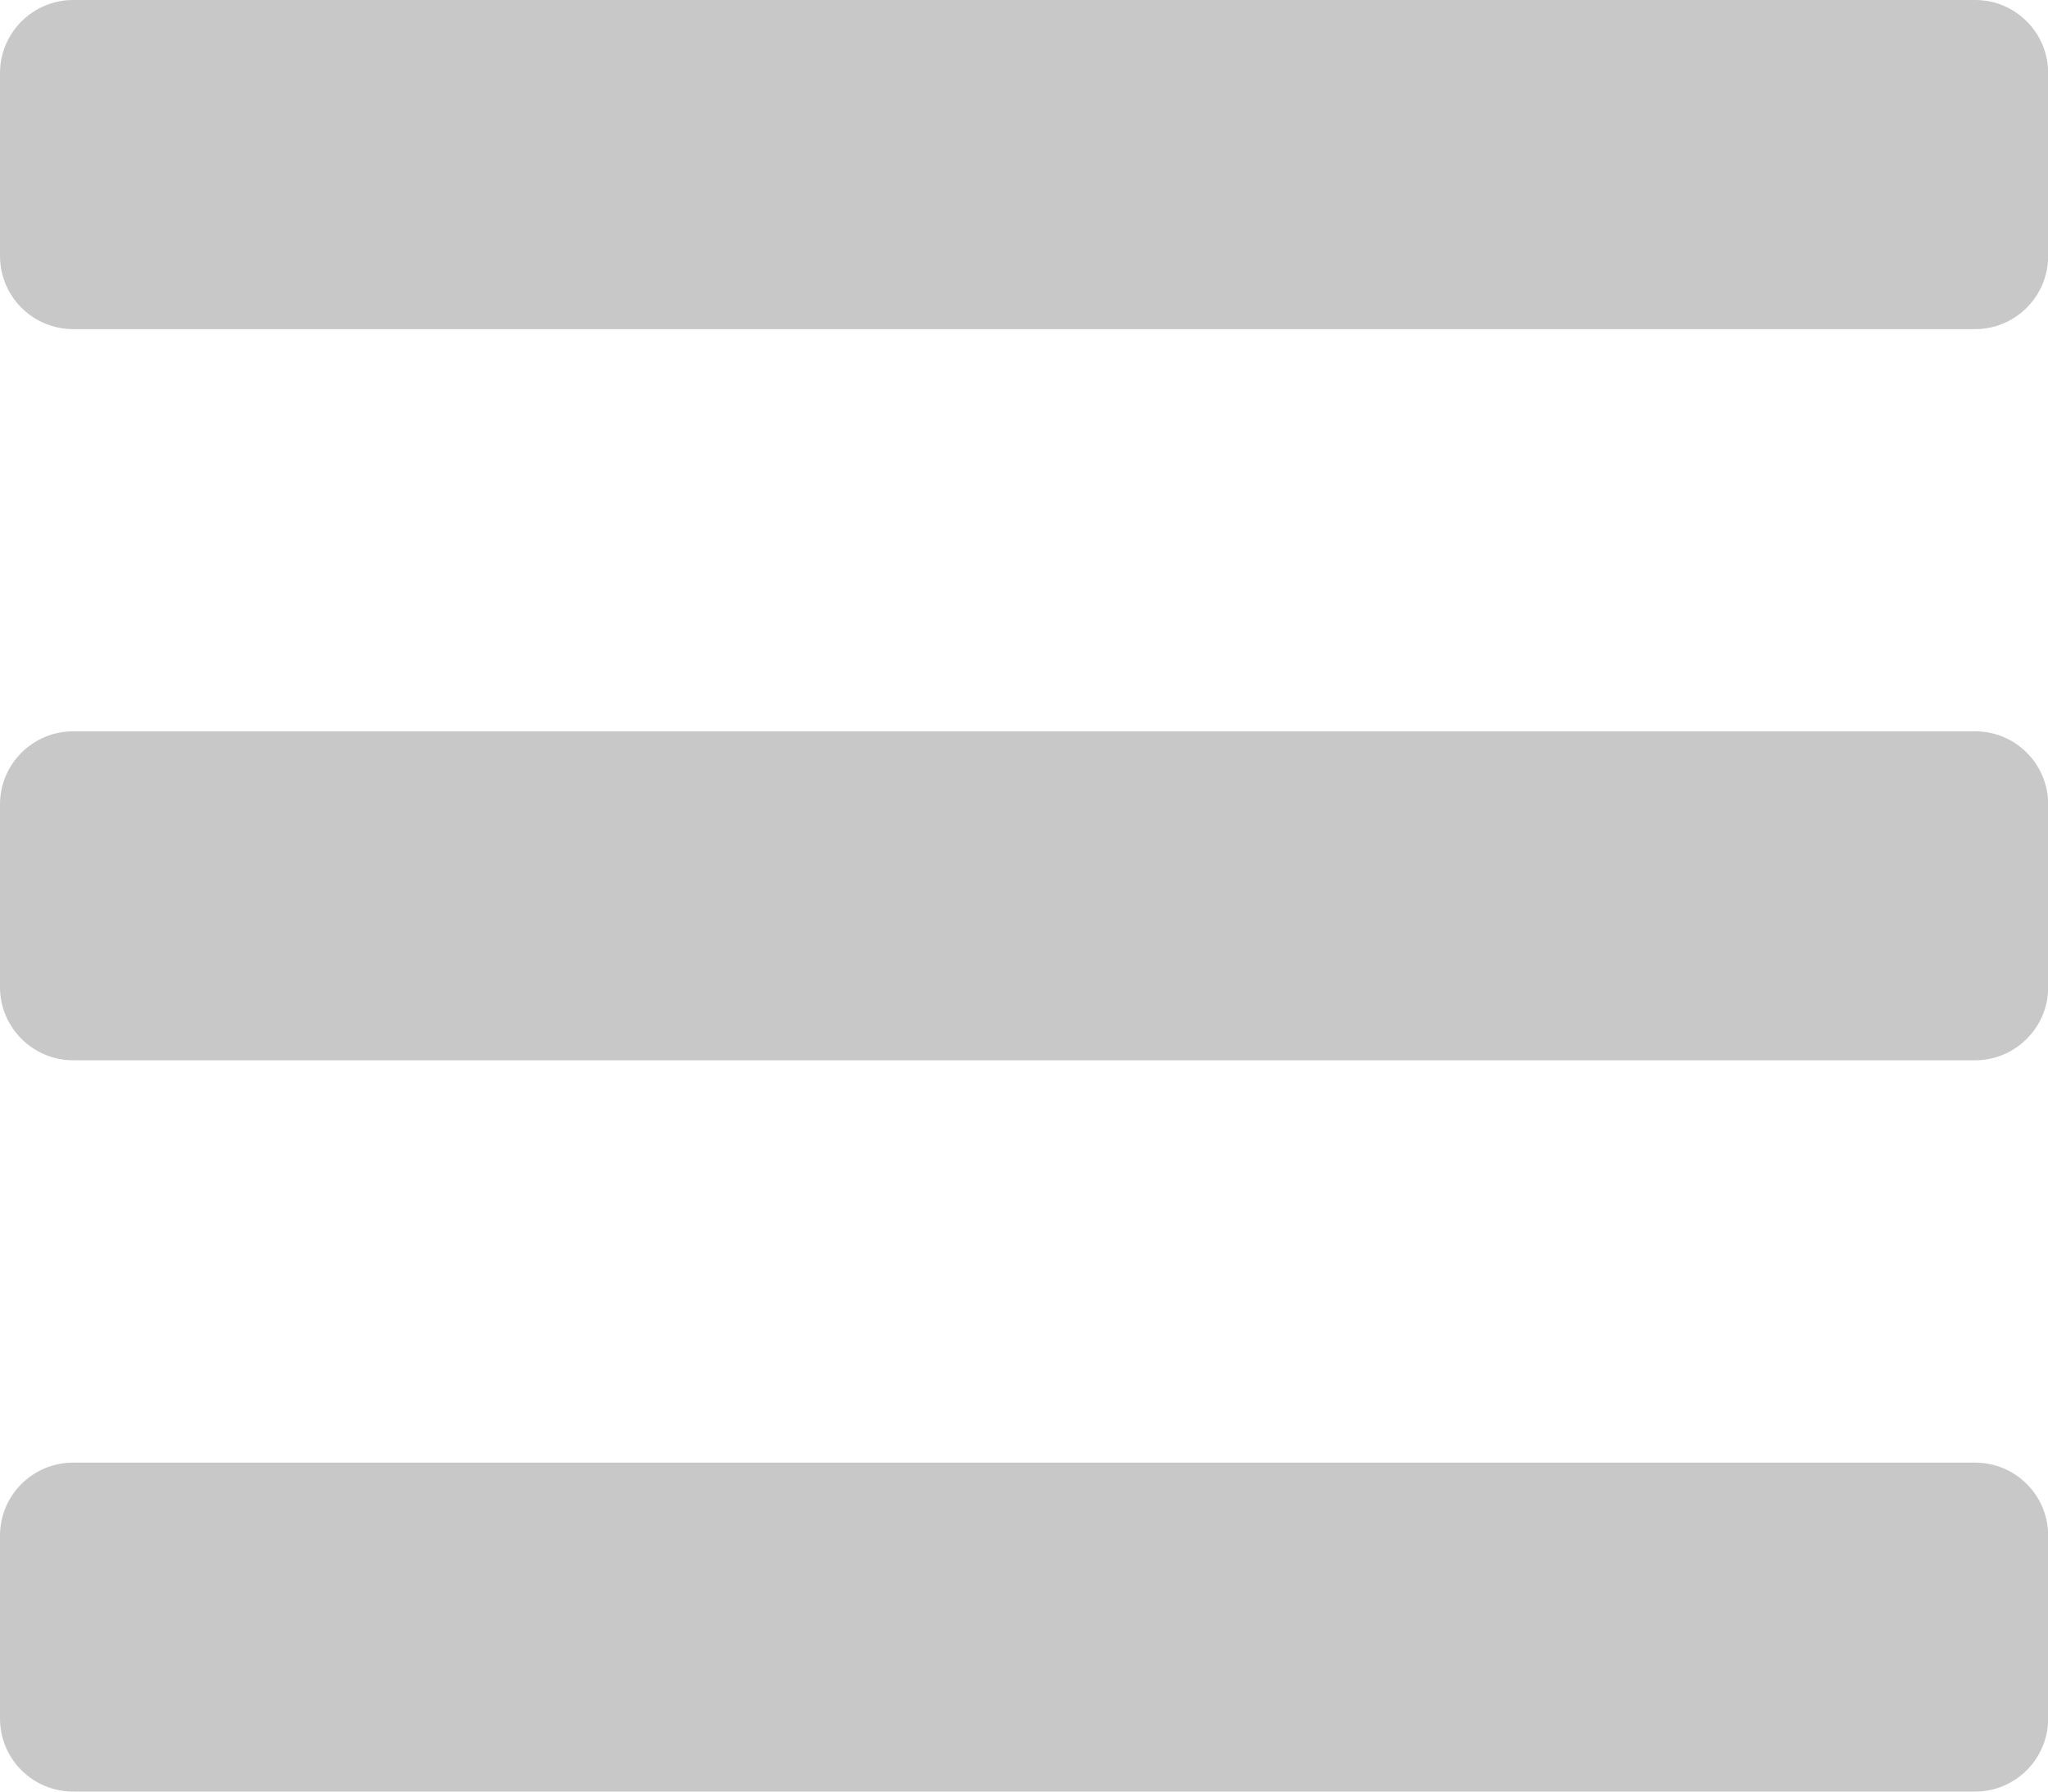 <?xml version="1.0" encoding="utf-8"?>
<!-- Generator: Adobe Illustrator 15.0.0, SVG Export Plug-In . SVG Version: 6.00 Build 0)  -->
<!DOCTYPE svg PUBLIC "-//W3C//DTD SVG 1.1//EN" "http://www.w3.org/Graphics/SVG/1.1/DTD/svg11.dtd">
<svg version="1.1" id="Layer_1" xmlns="http://www.w3.org/2000/svg" xmlns:xlink="http://www.w3.org/1999/xlink" x="0px" y="0px"
	 width="12px" height="10.5px" viewBox="390 300.75 12 10.5" enable-background="new 390 300.75 12 10.5" xml:space="preserve">
<path fill="#C8C8C8" d="M390.429,302.679h11.144c0.236,0,0.428-0.192,0.428-0.429v-1.071c0-0.237-0.191-0.429-0.428-0.429h-11.144
	c-0.237,0-0.429,0.192-0.429,0.429v1.071C390,302.487,390.192,302.679,390.429,302.679z M390.429,306.964h11.144
	c0.236,0,0.428-0.192,0.428-0.428v-1.072c0-0.236-0.191-0.428-0.428-0.428h-11.144c-0.237,0-0.429,0.192-0.429,0.428v1.072
	C390,306.771,390.192,306.964,390.429,306.964z M390.429,311.25h11.144c0.236,0,0.428-0.192,0.428-0.428v-1.072
	c0-0.236-0.191-0.428-0.428-0.428h-11.144c-0.237,0-0.429,0.191-0.429,0.428v1.072C390,311.059,390.192,311.25,390.429,311.25z"/>
</svg>
